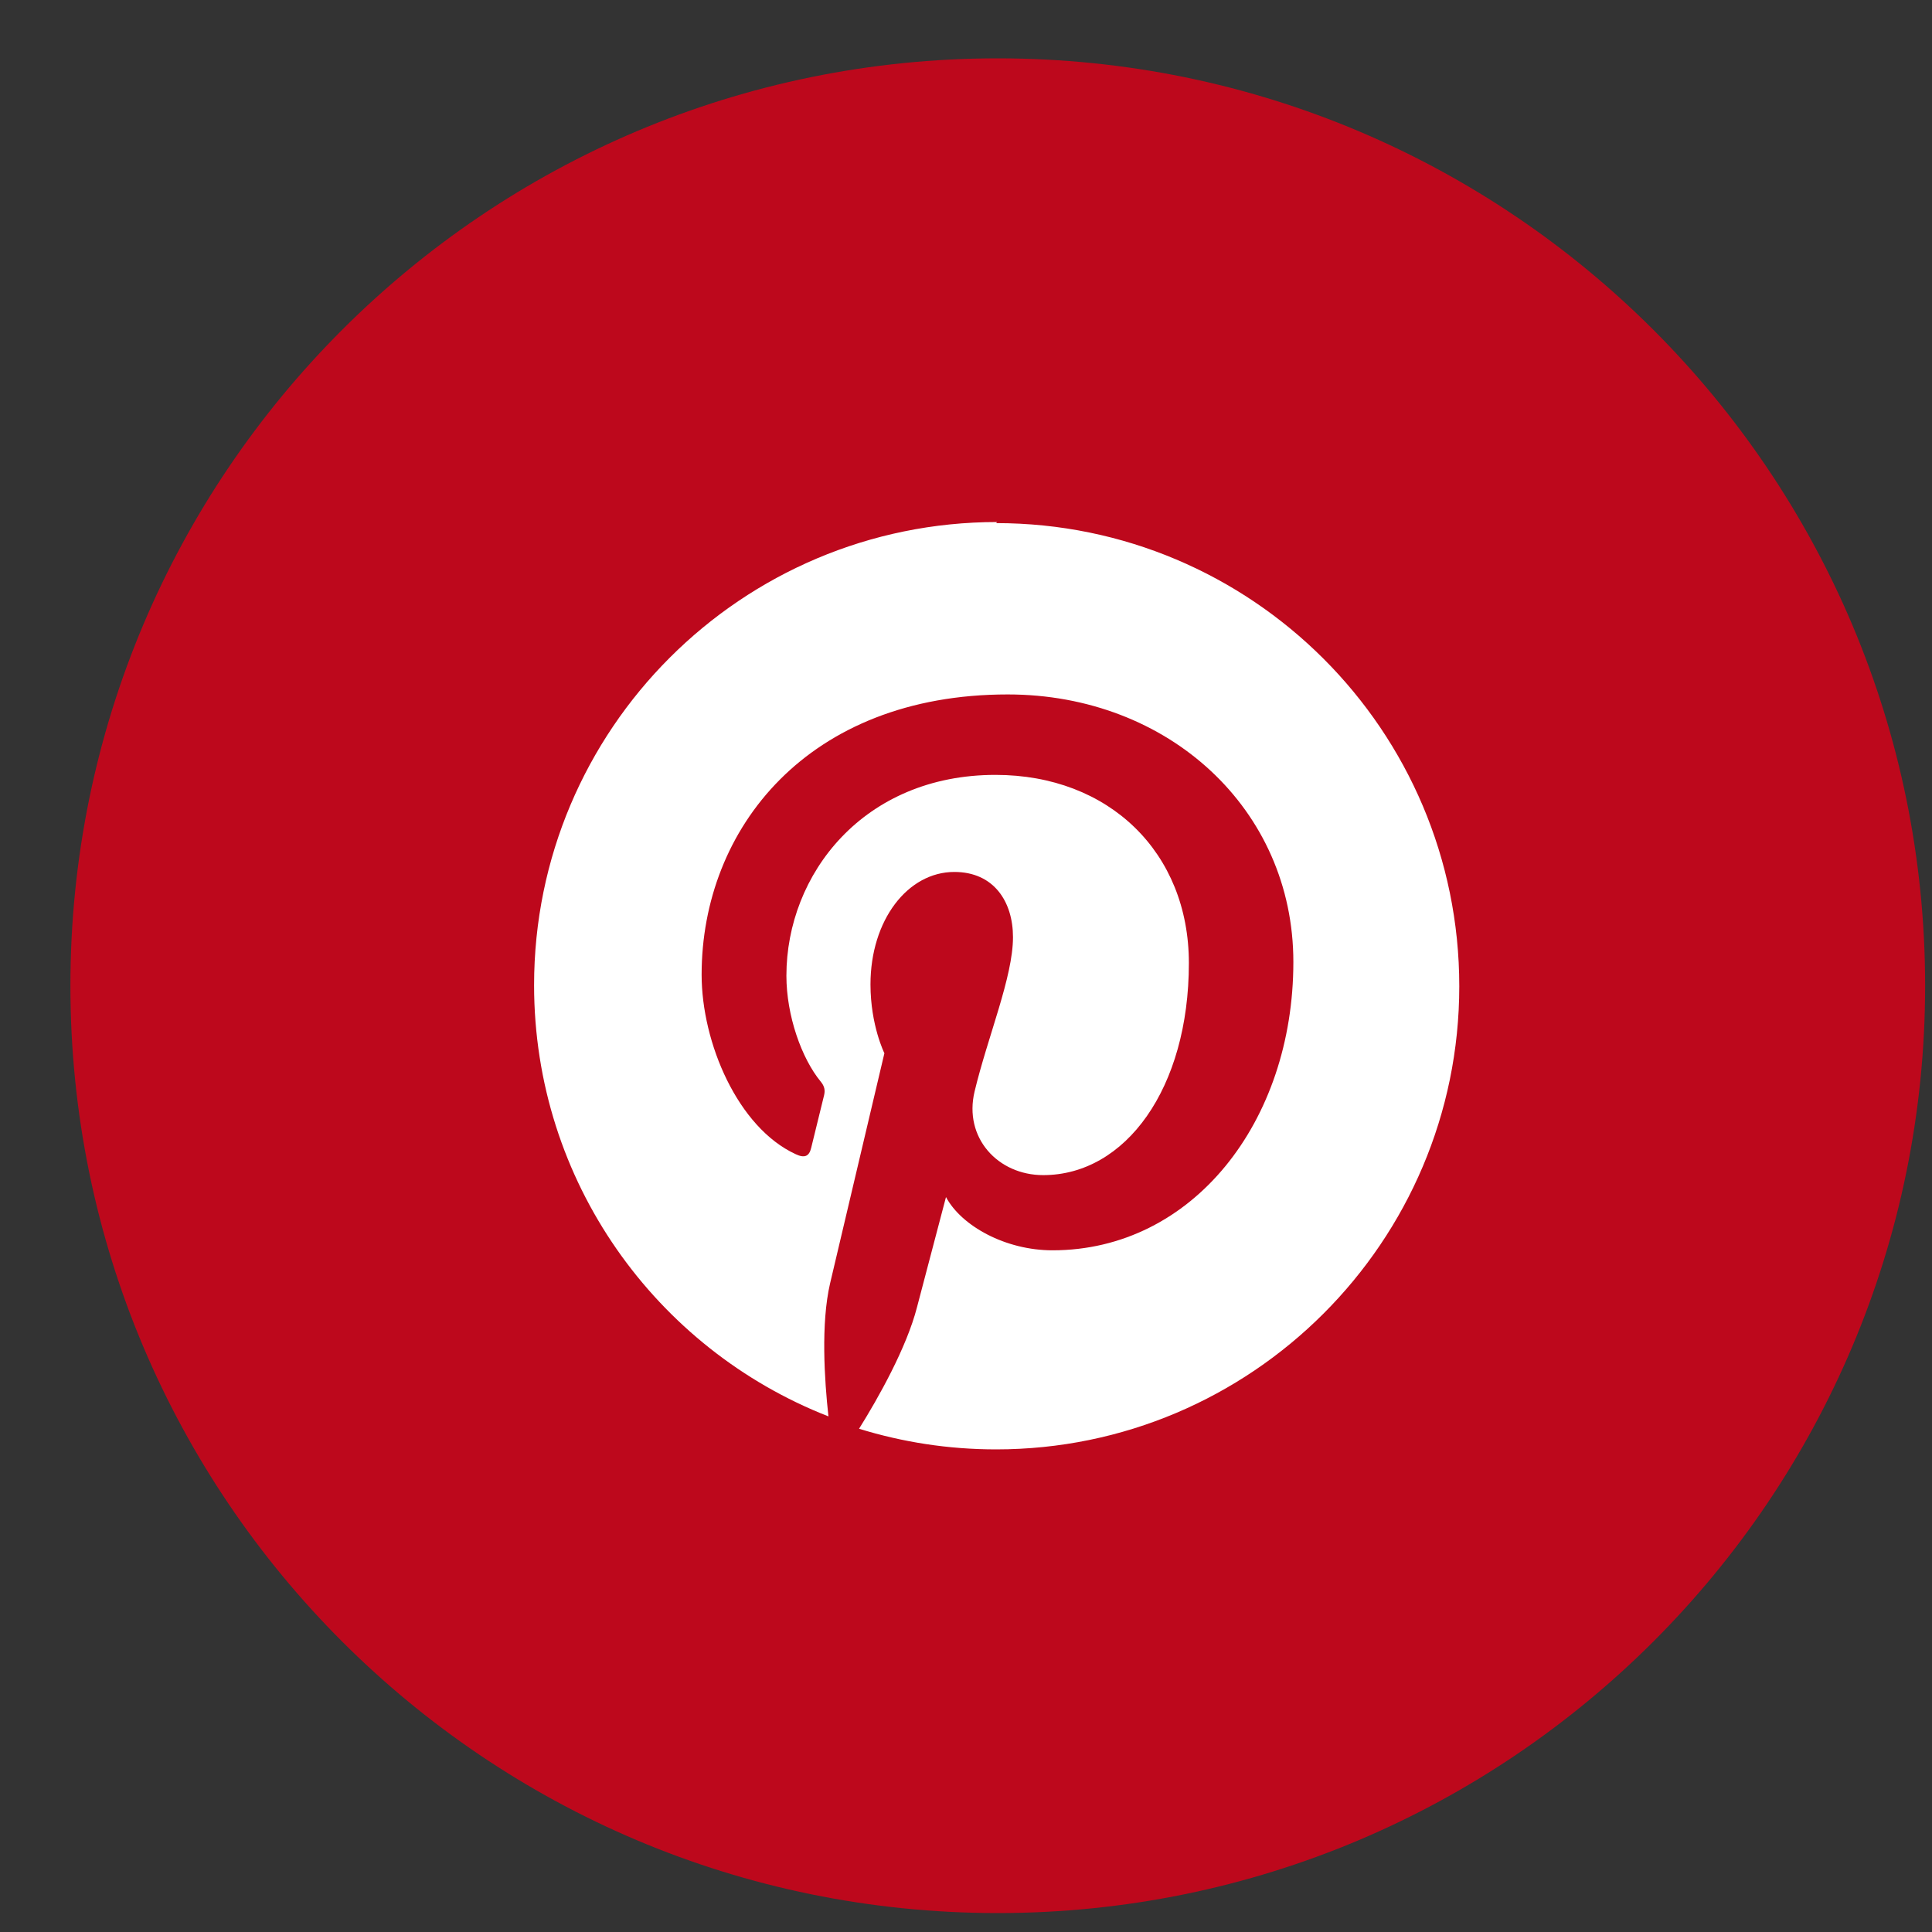 <svg width="25" height="25" viewBox="0 0 25 25" fill="none" xmlns="http://www.w3.org/2000/svg">
<rect x="0" y="0" width="25" height="25" fill="#333333" stroke="none"/>
<path d="M12.911 24.755C19.538 24.755 24.911 19.382 24.911 12.755C24.911 6.127 19.538 0.755 12.911 0.755C6.284 0.755 0.911 6.127 0.911 12.755C0.911 19.382 6.284 24.755 12.911 24.755Z" fill="#BD081C"/>
<path d="M12.904 6.755C9.595 6.755 6.911 9.438 6.911 12.748C6.911 15.289 8.491 17.456 10.72 18.328C10.668 17.855 10.621 17.126 10.741 16.608C10.851 16.139 11.444 13.629 11.444 13.629C11.444 13.629 11.264 13.268 11.264 12.739C11.264 11.906 11.746 11.283 12.349 11.283C12.86 11.283 13.108 11.667 13.108 12.127C13.108 12.642 12.782 13.411 12.611 14.124C12.468 14.721 12.911 15.206 13.499 15.206C14.563 15.206 15.384 14.084 15.384 12.462C15.384 11.032 14.352 10.027 12.881 10.027C11.177 10.027 10.176 11.309 10.176 12.626C10.176 13.142 10.373 13.697 10.621 13.997C10.671 14.058 10.678 14.11 10.664 14.171C10.619 14.358 10.516 14.771 10.497 14.852C10.471 14.965 10.41 14.989 10.296 14.935C9.548 14.59 9.079 13.495 9.079 12.612C9.079 10.723 10.453 8.986 13.04 8.986C15.119 8.986 16.736 10.47 16.736 12.448C16.736 14.515 15.433 16.179 13.619 16.179C13.012 16.179 12.442 15.865 12.241 15.49L11.866 16.915C11.732 17.438 11.364 18.092 11.116 18.488C11.678 18.661 12.269 18.755 12.89 18.755C16.192 18.755 18.883 16.071 18.883 12.762C18.883 9.45 16.195 6.769 12.89 6.769L12.904 6.755Z" fill="white"/>
</svg>
